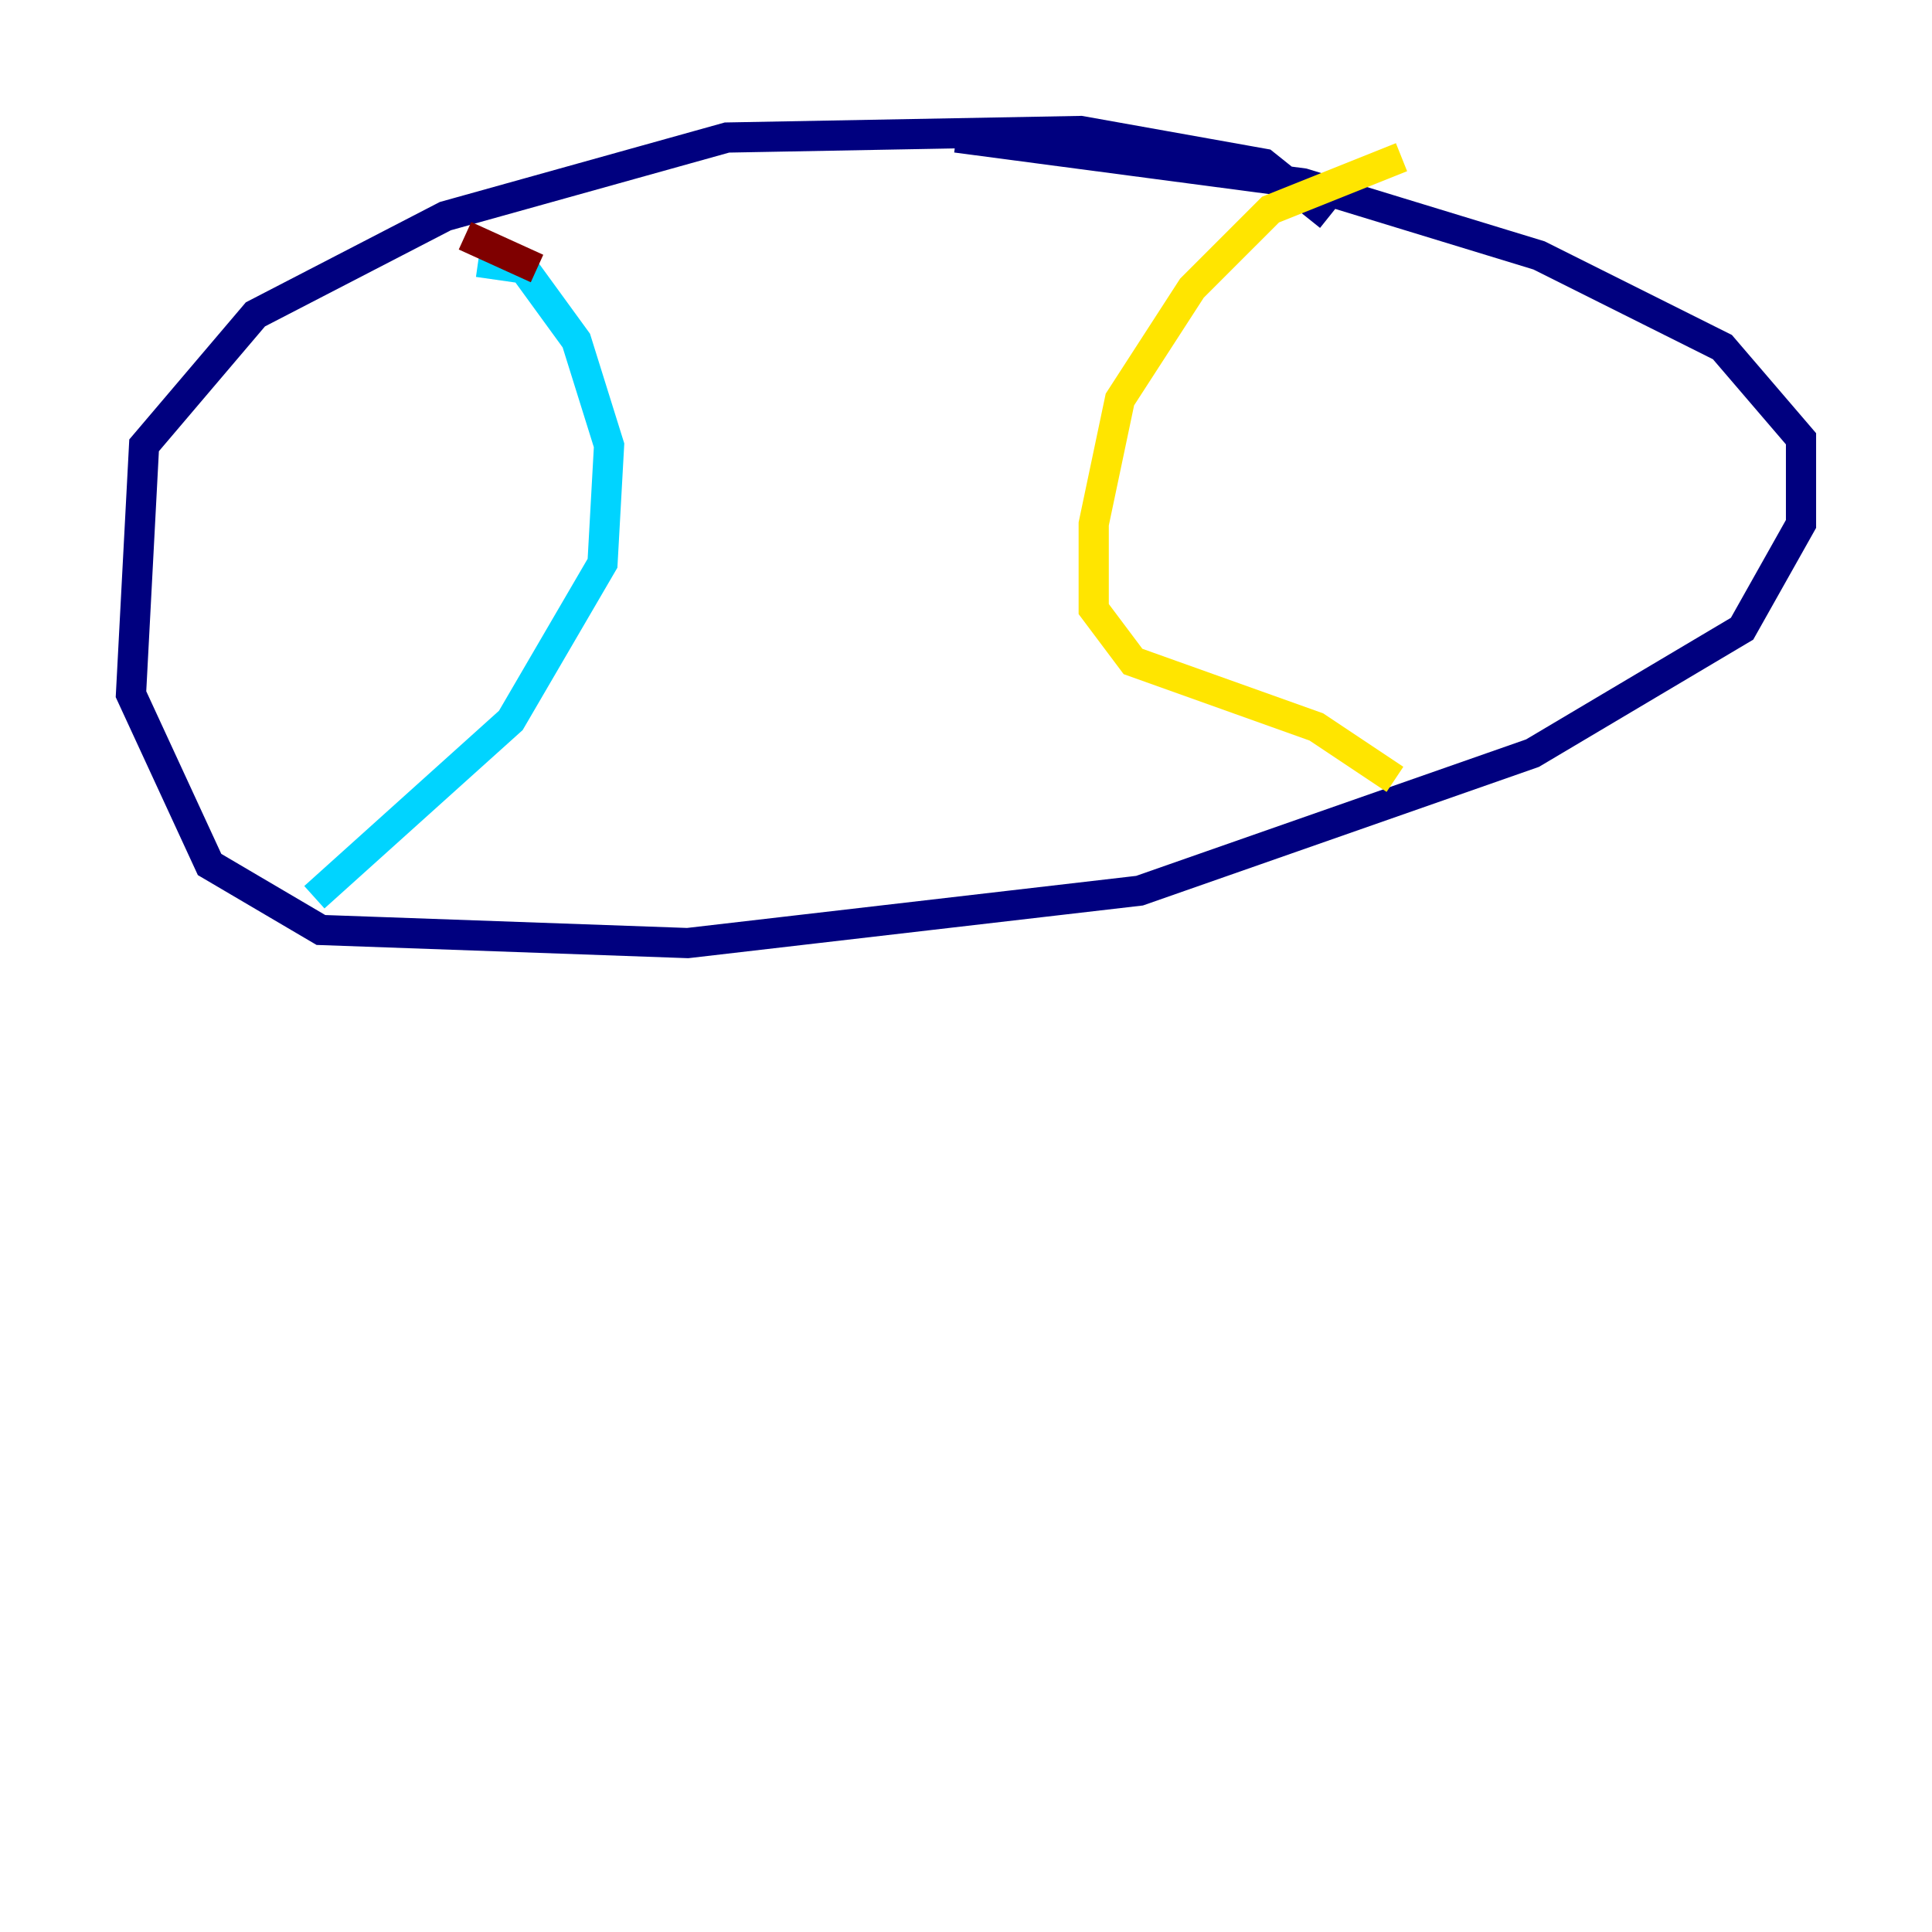 <?xml version="1.0" encoding="utf-8" ?>
<svg baseProfile="tiny" height="128" version="1.2" viewBox="0,0,128,128" width="128" xmlns="http://www.w3.org/2000/svg" xmlns:ev="http://www.w3.org/2001/xml-events" xmlns:xlink="http://www.w3.org/1999/xlink"><defs /><polyline fill="none" points="88.081,14.319 83.742,10.848 71.593,8.678 48.163,9.112 29.505,14.319 16.922,20.827 9.546,29.505 8.678,45.993 13.885,57.275 21.261,61.614 45.559,62.481 75.498,59.01 101.532,49.898 115.417,41.654 119.322,34.712 119.322,29.071 114.115,22.997 101.966,16.922 86.346,12.149 63.349,9.112" stroke="#00007f" stroke-width="2" /><polyline fill="none" points="31.675,17.356 34.712,17.79 38.183,22.563 40.352,29.505 39.919,37.315 33.844,47.729 20.827,59.444" stroke="#00d4ff" stroke-width="2" /><polyline fill="none" points="92.854,10.414 84.176,13.885 78.969,19.091 74.197,26.468 72.461,34.712 72.461,40.352 75.064,43.824 87.214,48.163 92.42,51.634" stroke="#ffe500" stroke-width="2" /><polyline fill="none" points="35.58,17.79 30.807,15.62" stroke="#7f0000" stroke-width="2" /></svg>